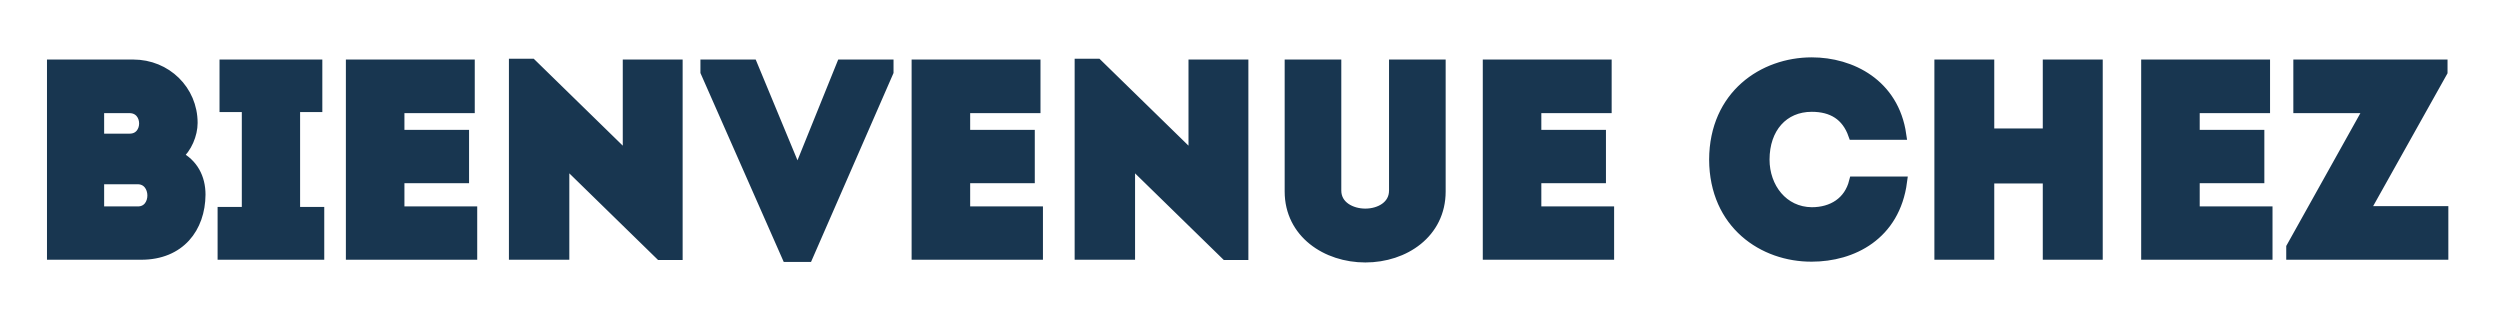 <svg width="1146" height="145" xmlns="http://www.w3.org/2000/svg" xmlns:xlink="http://www.w3.org/1999/xlink" xml:space="preserve" overflow="hidden"><defs><clipPath id="clip0"><rect x="72" y="274" width="1146" height="145"/></clipPath></defs><g clip-path="url(#clip0)" transform="translate(-72 -274)"><path d="M160.648 38.978C160.648 23.941 148.587 12.241 133.519 12.241L96.33 12.241 96.33 99.348 137.134 99.348C154.939 99.348 164.145 87.013 164.263 71.851 164.263 64.134 160.891 57.664 153.814 54.049 158.037 50.556 160.648 44.204 160.648 38.978ZM135.523 64.742C144.486 64.742 144.608 79.57 135.644 79.57L117.84 79.57 117.84 64.742ZM131.786 32.144C140.749 32.144 140.749 46.208 131.908 46.208L117.84 46.208 117.84 32.144ZM207.578 79.814 207.578 31.657 217.757 31.657 217.757 12.241 175.345 12.241 175.345 31.657 185.551 31.657 185.551 79.814 174.463 79.814 174.463 99.348 218.639 99.348 218.639 79.814ZM287.562 12.241C267.177 12.241 253.352 12.241 233.207 12.241 233.207 41.107 233.207 70.243 233.207 99.348 253.352 99.348 268.299 99.348 288.687 99.348 288.687 92.756 288.687 86.04 288.687 79.57 275.623 79.57 268.177 79.57 255.356 79.57 255.356 74.344 255.356 69.361 255.356 64.256L284.951 64.256C284.951 57.664 284.951 51.07 284.951 44.479L255.356 44.479 255.356 32.144C268.177 32.144 274.651 32.144 287.562 32.144 287.562 25.427 287.562 18.715 287.562 12.241ZM374.8 99.469 382.76 99.469 382.76 12.241C375.165 12.241 367.601 12.241 360.007 12.241L360.007 54.928 315.952 11.877 307.871 11.877 307.871 99.348C315.434 99.348 323.151 99.348 330.867 99.348L330.867 56.539ZM416.99 12.241 395.571 12.241 395.571 15.586 432.909 100.351 442.359 100.351 479.333 15.586 479.333 12.241 457.913 12.241 438.014 61.523 437.406 61.523ZM546.634 12.241C526.249 12.241 512.424 12.241 492.282 12.241 492.282 41.107 492.282 70.243 492.282 99.348 512.424 99.348 527.374 99.348 547.759 99.348 547.759 92.756 547.759 86.04 547.759 79.57 534.695 79.57 527.253 79.57 514.431 79.57 514.431 74.344 514.431 69.361 514.431 64.256L544.022 64.256C544.022 57.664 544.022 51.07 544.022 44.479L514.431 44.479 514.431 32.144C527.253 32.144 533.722 32.144 546.634 32.144 546.634 25.427 546.634 18.715 546.634 12.241ZM633.872 99.469 641.835 99.469 641.835 12.241C634.237 12.241 626.673 12.241 619.078 12.241L619.078 54.928 575.023 11.877 566.942 11.877 566.942 99.348C574.506 99.348 582.226 99.348 589.942 99.348L589.942 56.539ZM697.725 80.571C691.252 80.571 684.386 77.077 684.386 69.968L684.386 12.241C677.431 12.241 670.079 12.241 663.119 12.241L663.119 70.364C663.119 89.502 679.92 100.594 697.725 100.594 715.62 100.594 732.178 89.502 732.178 70.364L732.178 12.241C725.222 12.241 717.988 12.241 710.911 12.241L710.911 69.968C710.911 77.077 704.195 80.571 697.725 80.571ZM808.196 12.241C787.811 12.241 773.986 12.241 753.844 12.241 753.844 41.107 753.844 70.243 753.844 99.348 773.986 99.348 788.933 99.348 809.321 99.348 809.321 92.756 809.321 86.04 809.321 79.57 796.257 79.57 788.811 79.57 775.99 79.57 775.99 74.344 775.99 69.361 775.99 64.256L805.584 64.256C805.584 57.664 805.584 51.07 805.584 44.479L775.99 44.479 775.99 32.144C788.811 32.144 795.284 32.144 808.196 32.144 808.196 25.427 808.196 18.715 808.196 12.241ZM857.498 55.779C857.62 85.401 880.012 100.351 902.157 100.23 920.691 100.23 940.229 90.506 943.479 65.867 935.884 65.867 929.047 65.867 921.573 65.867 919.205 75.195 911.607 79.935 902.157 79.935 888.975 79.814 880.498 68.6 880.498 55.779 880.498 41.35 889.093 31.536 902.157 31.536 911.485 31.536 918.08 35.516 921.209 44.357 928.803 44.357 935.52 44.357 943.115 44.357 939.742 21.083 920.205 11.241 902.157 11.241 880.012 11.241 857.62 26.188 857.498 55.779ZM1033.08 12.241C1025.48 12.241 1017.89 12.241 1010.29 12.241L1010.29 43.84 983.405 43.84 983.405 12.241C975.81 12.241 968.094 12.241 960.652 12.241L960.652 99.348C968.094 99.348 975.81 99.348 983.405 99.348L983.405 64.377 1010.29 64.377 1010.29 99.348C1017.89 99.348 1025.48 99.348 1033.08 99.348ZM1109.7 12.241C1089.32 12.241 1075.49 12.241 1055.35 12.241 1055.35 41.107 1055.35 70.243 1055.35 99.348 1075.49 99.348 1090.44 99.348 1110.83 99.348 1110.83 92.756 1110.83 86.04 1110.83 79.57 1097.76 79.57 1090.32 79.57 1077.49 79.57 1077.49 74.344 1077.49 69.361 1077.49 64.256L1107.09 64.256C1107.09 57.664 1107.09 51.07 1107.09 44.479L1077.49 44.479 1077.49 32.144C1090.32 32.144 1096.79 32.144 1109.7 32.144 1109.7 25.427 1109.7 18.715 1109.7 12.241ZM1190.98 12.241 1125.03 12.241C1125.03 19.84 1125.03 24.549 1125.03 32.144L1157.38 32.144 1121.78 95.976 1121.78 99.348 1191.35 99.348C1191.35 91.753 1191.35 87.013 1191.35 79.449L1155.26 79.449 1190.98 15.586Z" stroke="#183650" stroke-width="4.667" fill="#183650" transform="matrix(1.001 0 0 1 -0.555 291.385)"/></g></svg>